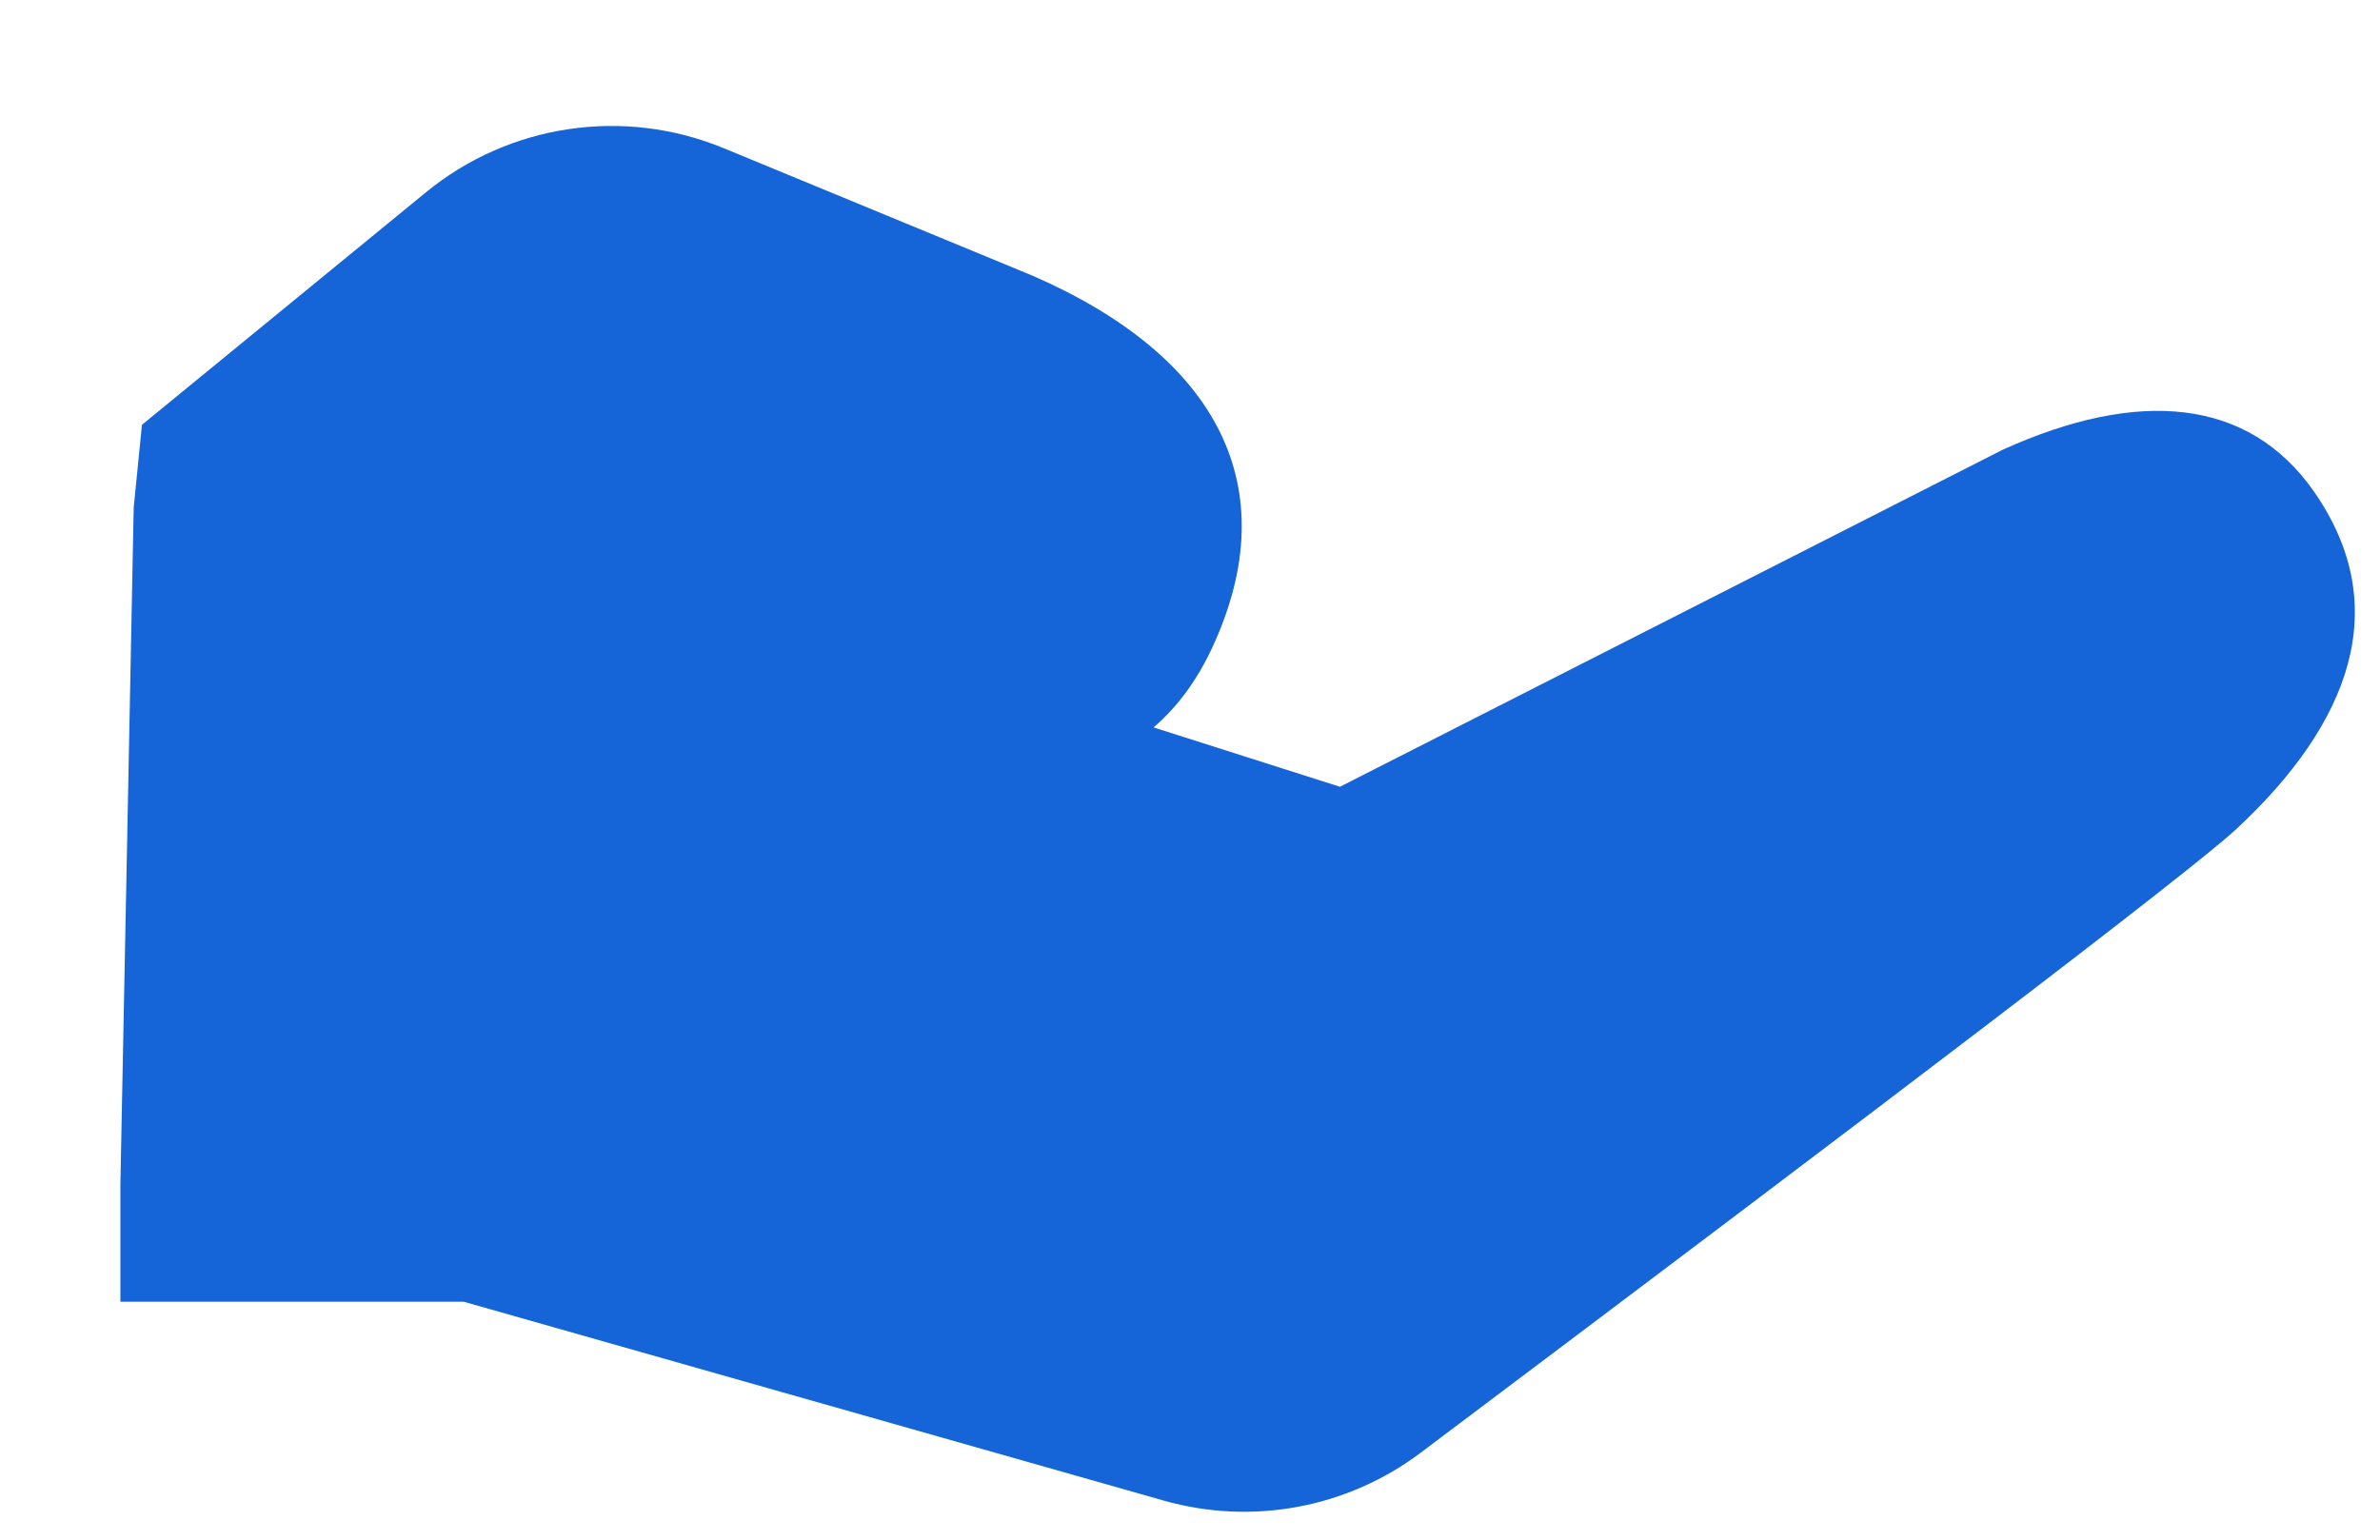 <svg width="17" height="11" viewBox="0 0 17 11" fill="none" xmlns="http://www.w3.org/2000/svg">
<path fill-rule="evenodd" clip-rule="evenodd" d="M8.663 4.618C9.185 3.483 8.704 2.548 7.374 1.969L5.17 1.059C4.456 0.764 3.638 0.885 3.041 1.375L1.014 3.035L0.955 3.626L0.86 8.46V9.3H3.312L8.313 10.721C8.944 10.9 9.622 10.774 10.146 10.38C13.441 7.903 15.643 6.231 15.976 5.921C16.784 5.169 17.103 4.334 16.527 3.51C16.061 2.844 15.276 2.773 14.303 3.214L9.571 5.621L8.24 5.197C8.412 5.049 8.553 4.857 8.663 4.618Z" fill="#1565D8"/>
</svg>
